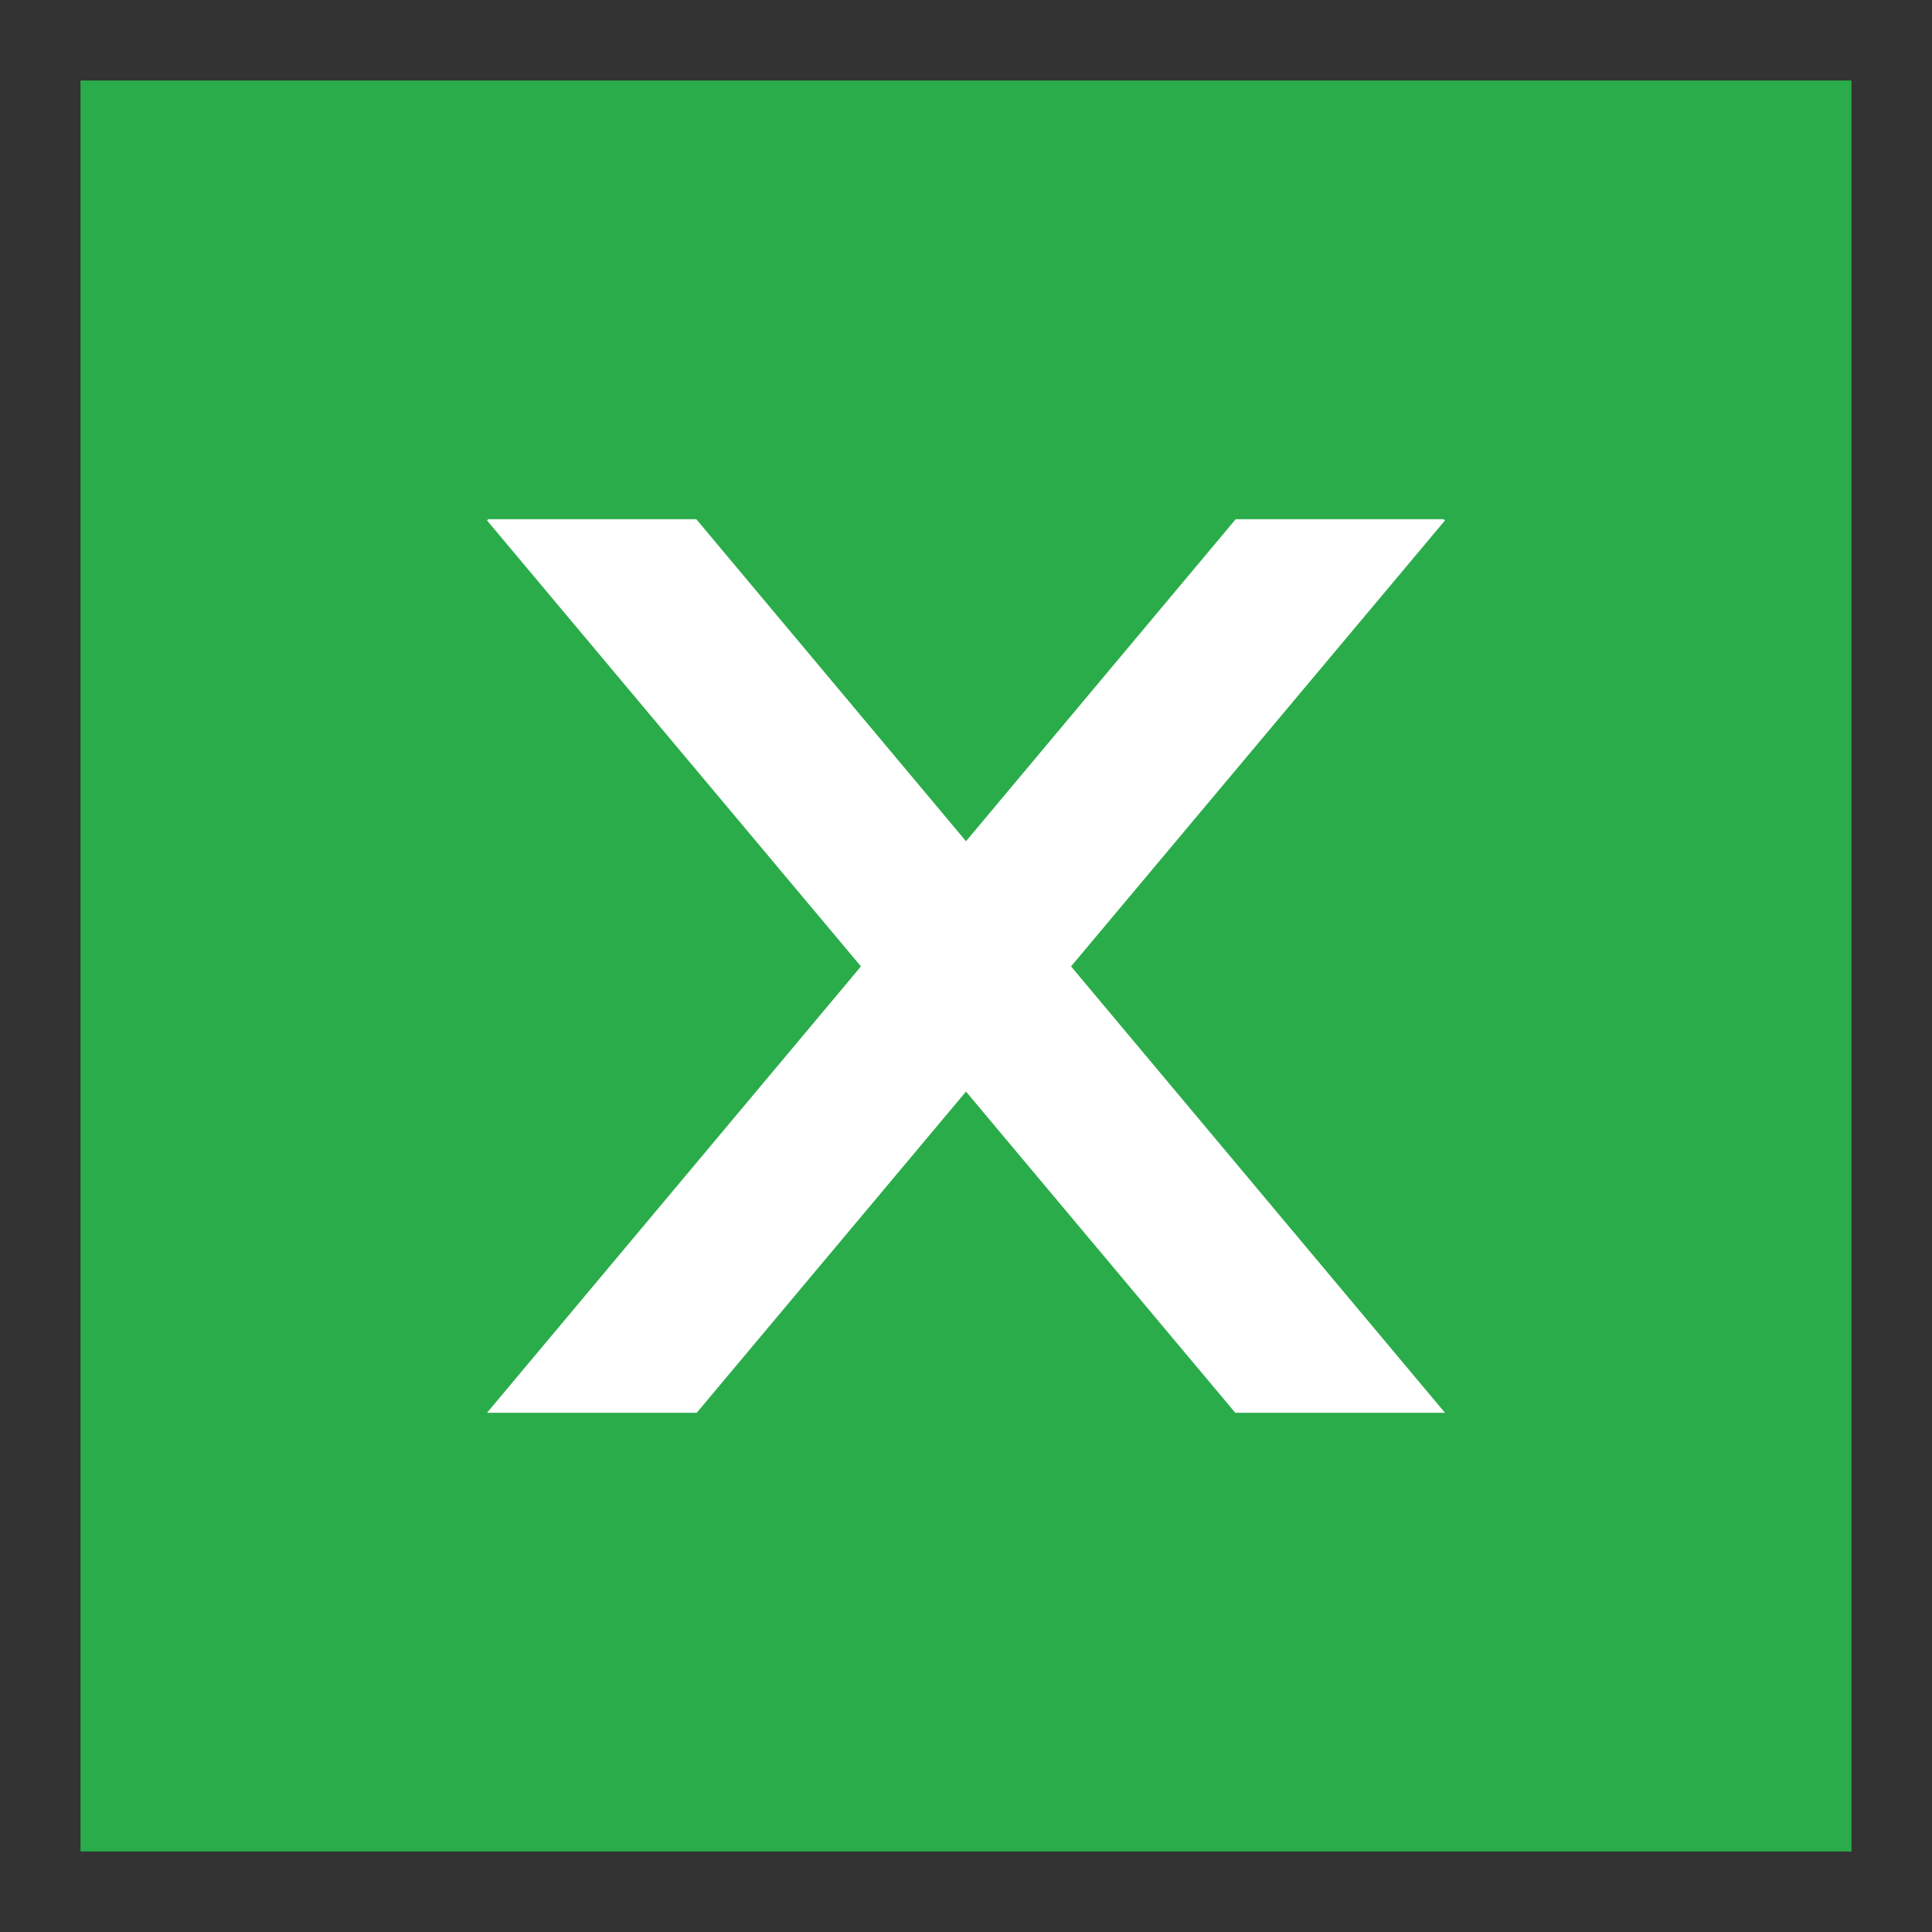 <svg id="图层_1" data-name="图层 1" xmlns="http://www.w3.org/2000/svg" viewBox="0 0 48 48"><rect x="0" y="0" width="48" height="48" fill="#333333" stroke="none"/><defs><style>.cls-1{fill:#2aac4a;}.cls-2{fill:#fff;}</style></defs><rect class="cls-1" x="2" y="2" width="44" height="44"/><polygon class="cls-2" points="12.1 35.1 17.31 35.1 24 27.12 30.69 35.1 35.9 35.1 35.9 35.1 26.61 24.01 35.9 12.93 35.87 12.9 30.7 12.9 24 20.9 17.3 12.9 12.13 12.9 12.1 12.93 21.39 24.01 12.1 35.1 12.1 35.1"/></svg>